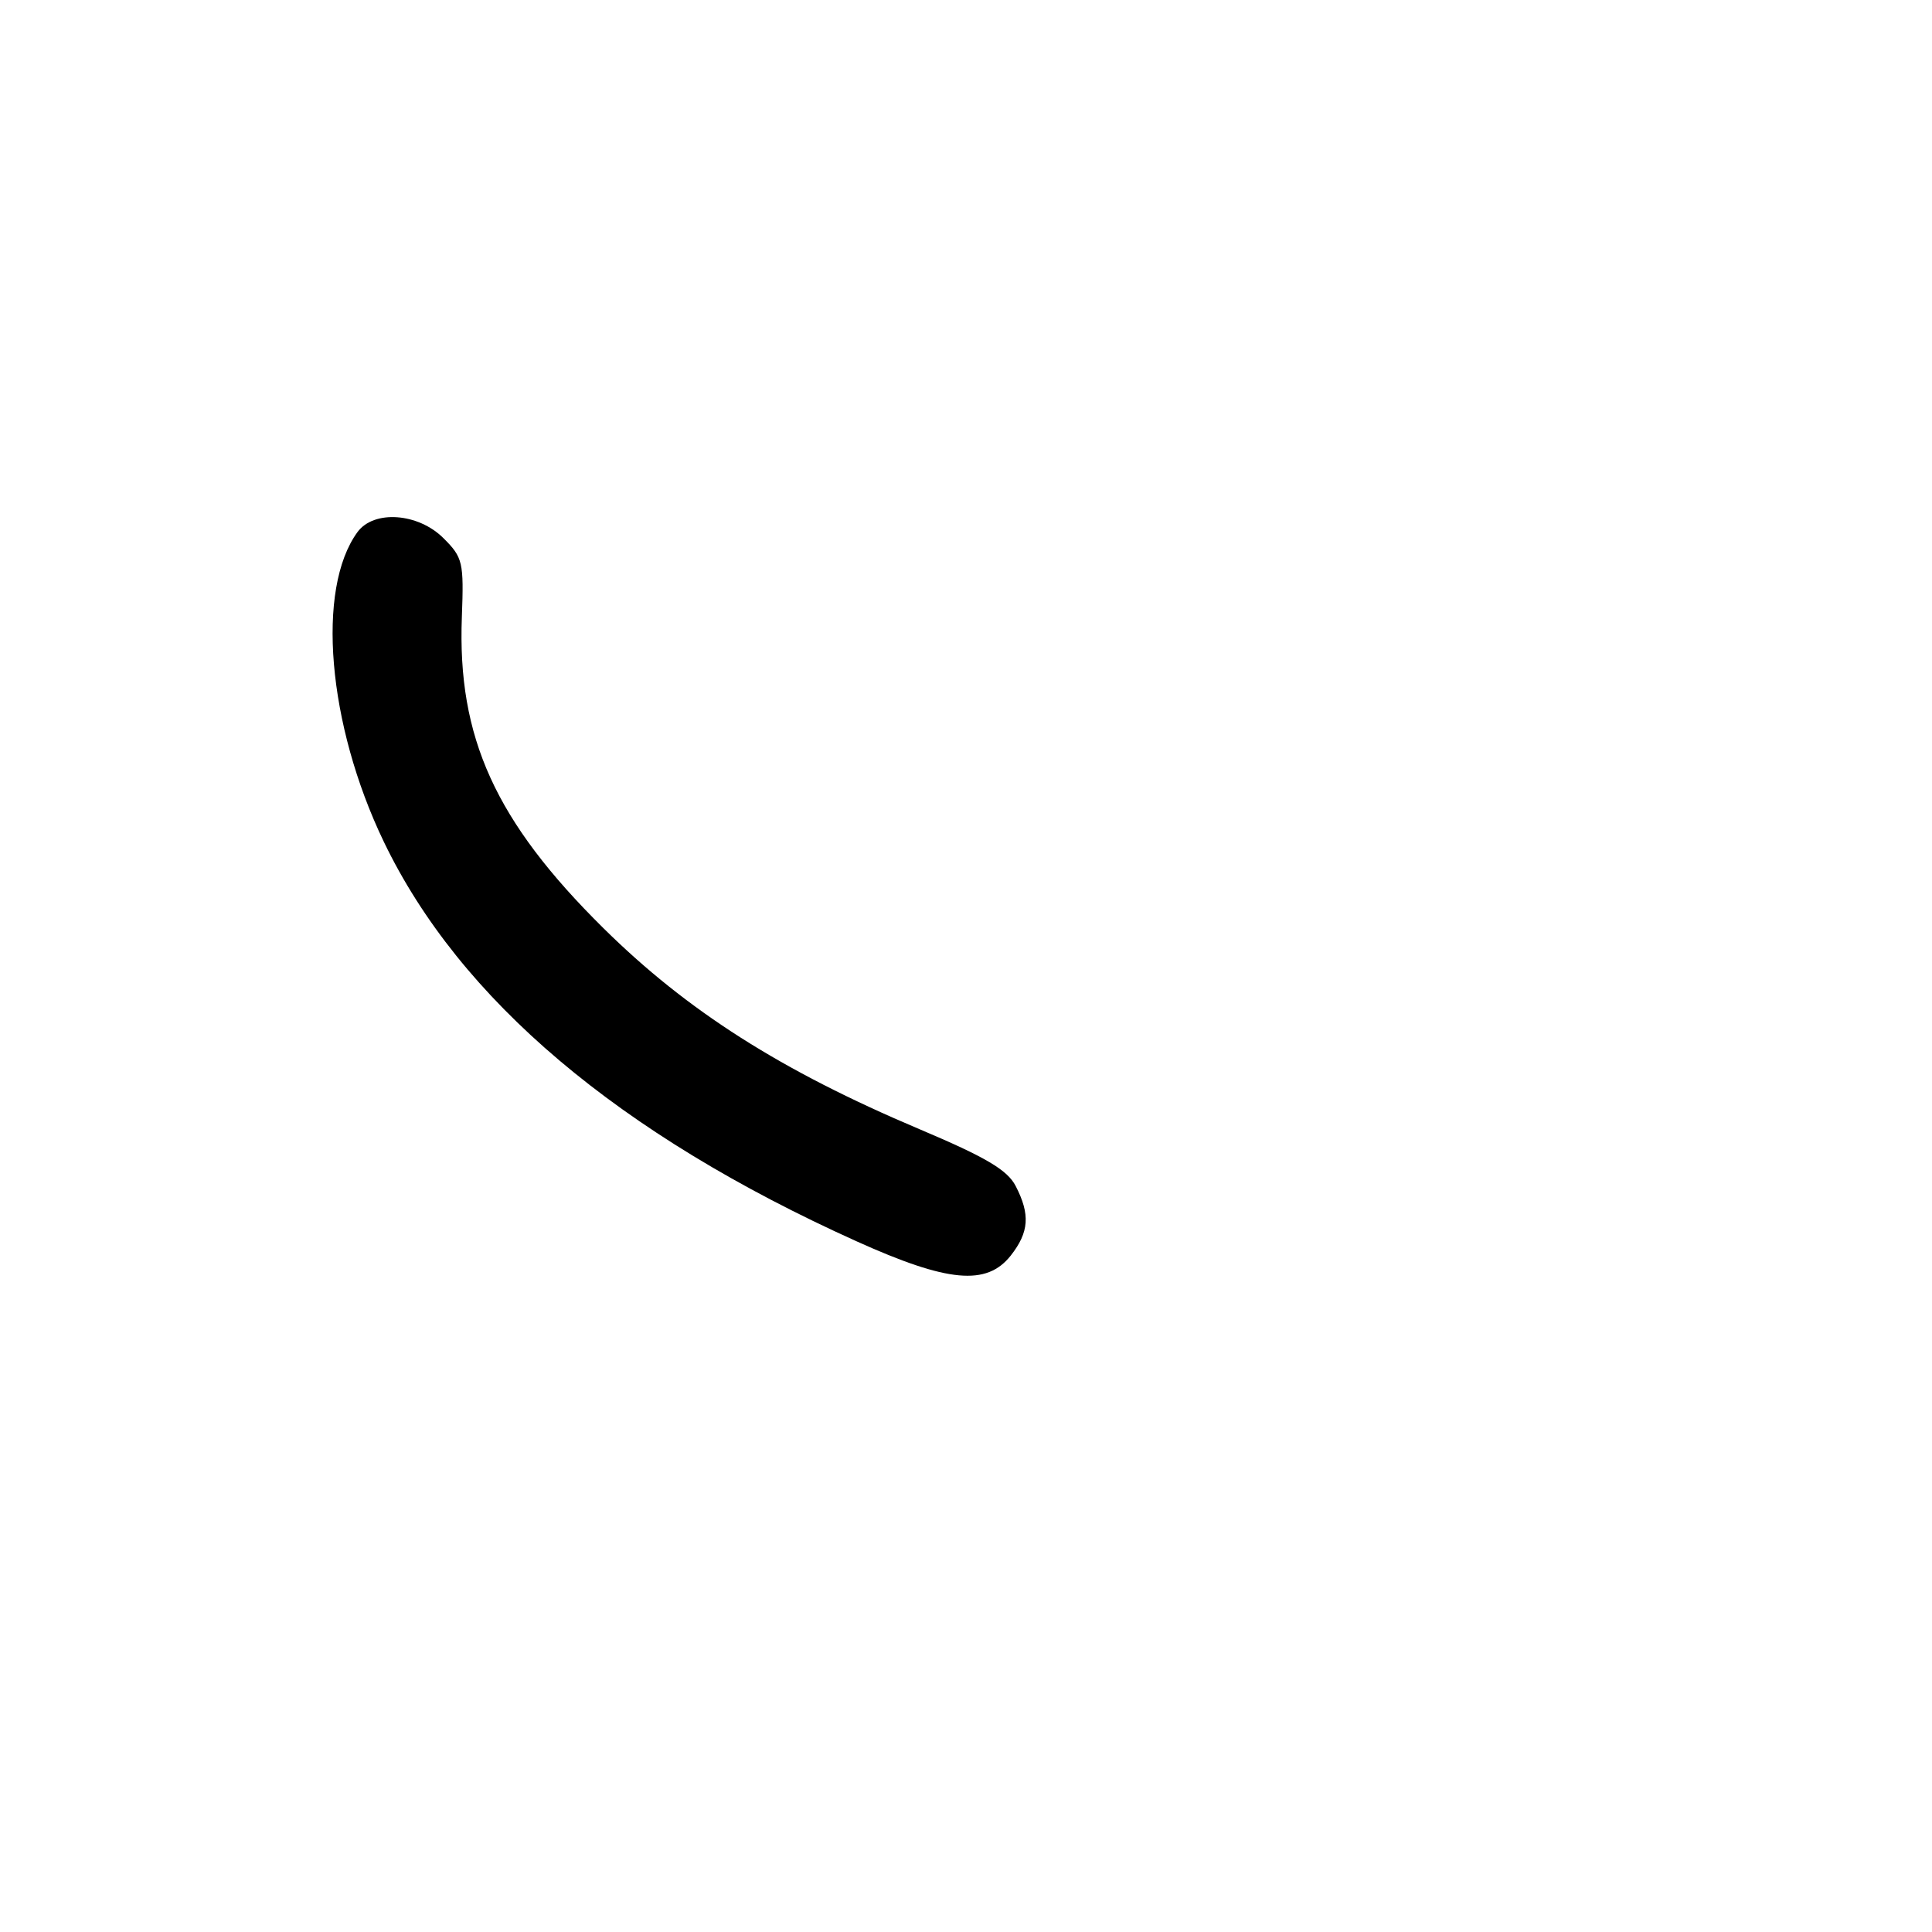 <?xml version="1.0" encoding="UTF-8" standalone="no"?>
<!DOCTYPE svg PUBLIC "-//W3C//DTD SVG 1.1//EN" "http://www.w3.org/Graphics/SVG/1.1/DTD/svg11.dtd" >
<svg xmlns="http://www.w3.org/2000/svg" xmlns:xlink="http://www.w3.org/1999/xlink" version="1.1" viewBox="0 0 256 256">
 <g >
 <path fill="currentColor"
d=" M 133.93 166.37 C 136.36 163.27 136.53 160.92 134.58 157.15 C 133.48 155.02 130.63 153.34 121.83 149.62 C 103.51 141.88 91.05 133.95 79.97 123.00 C 65.64 108.84 60.58 97.71 61.20 81.73 C 61.47 74.50 61.33 73.87 58.77 71.32 C 55.42 67.96 49.54 67.54 47.37 70.50 C 41.87 78.03 43.39 95.98 50.84 111.50 C 60.90 132.45 81.98 150.27 113.50 164.48 C 125.60 169.94 130.74 170.41 133.93 166.37 Z "/>
</g>
</svg>
